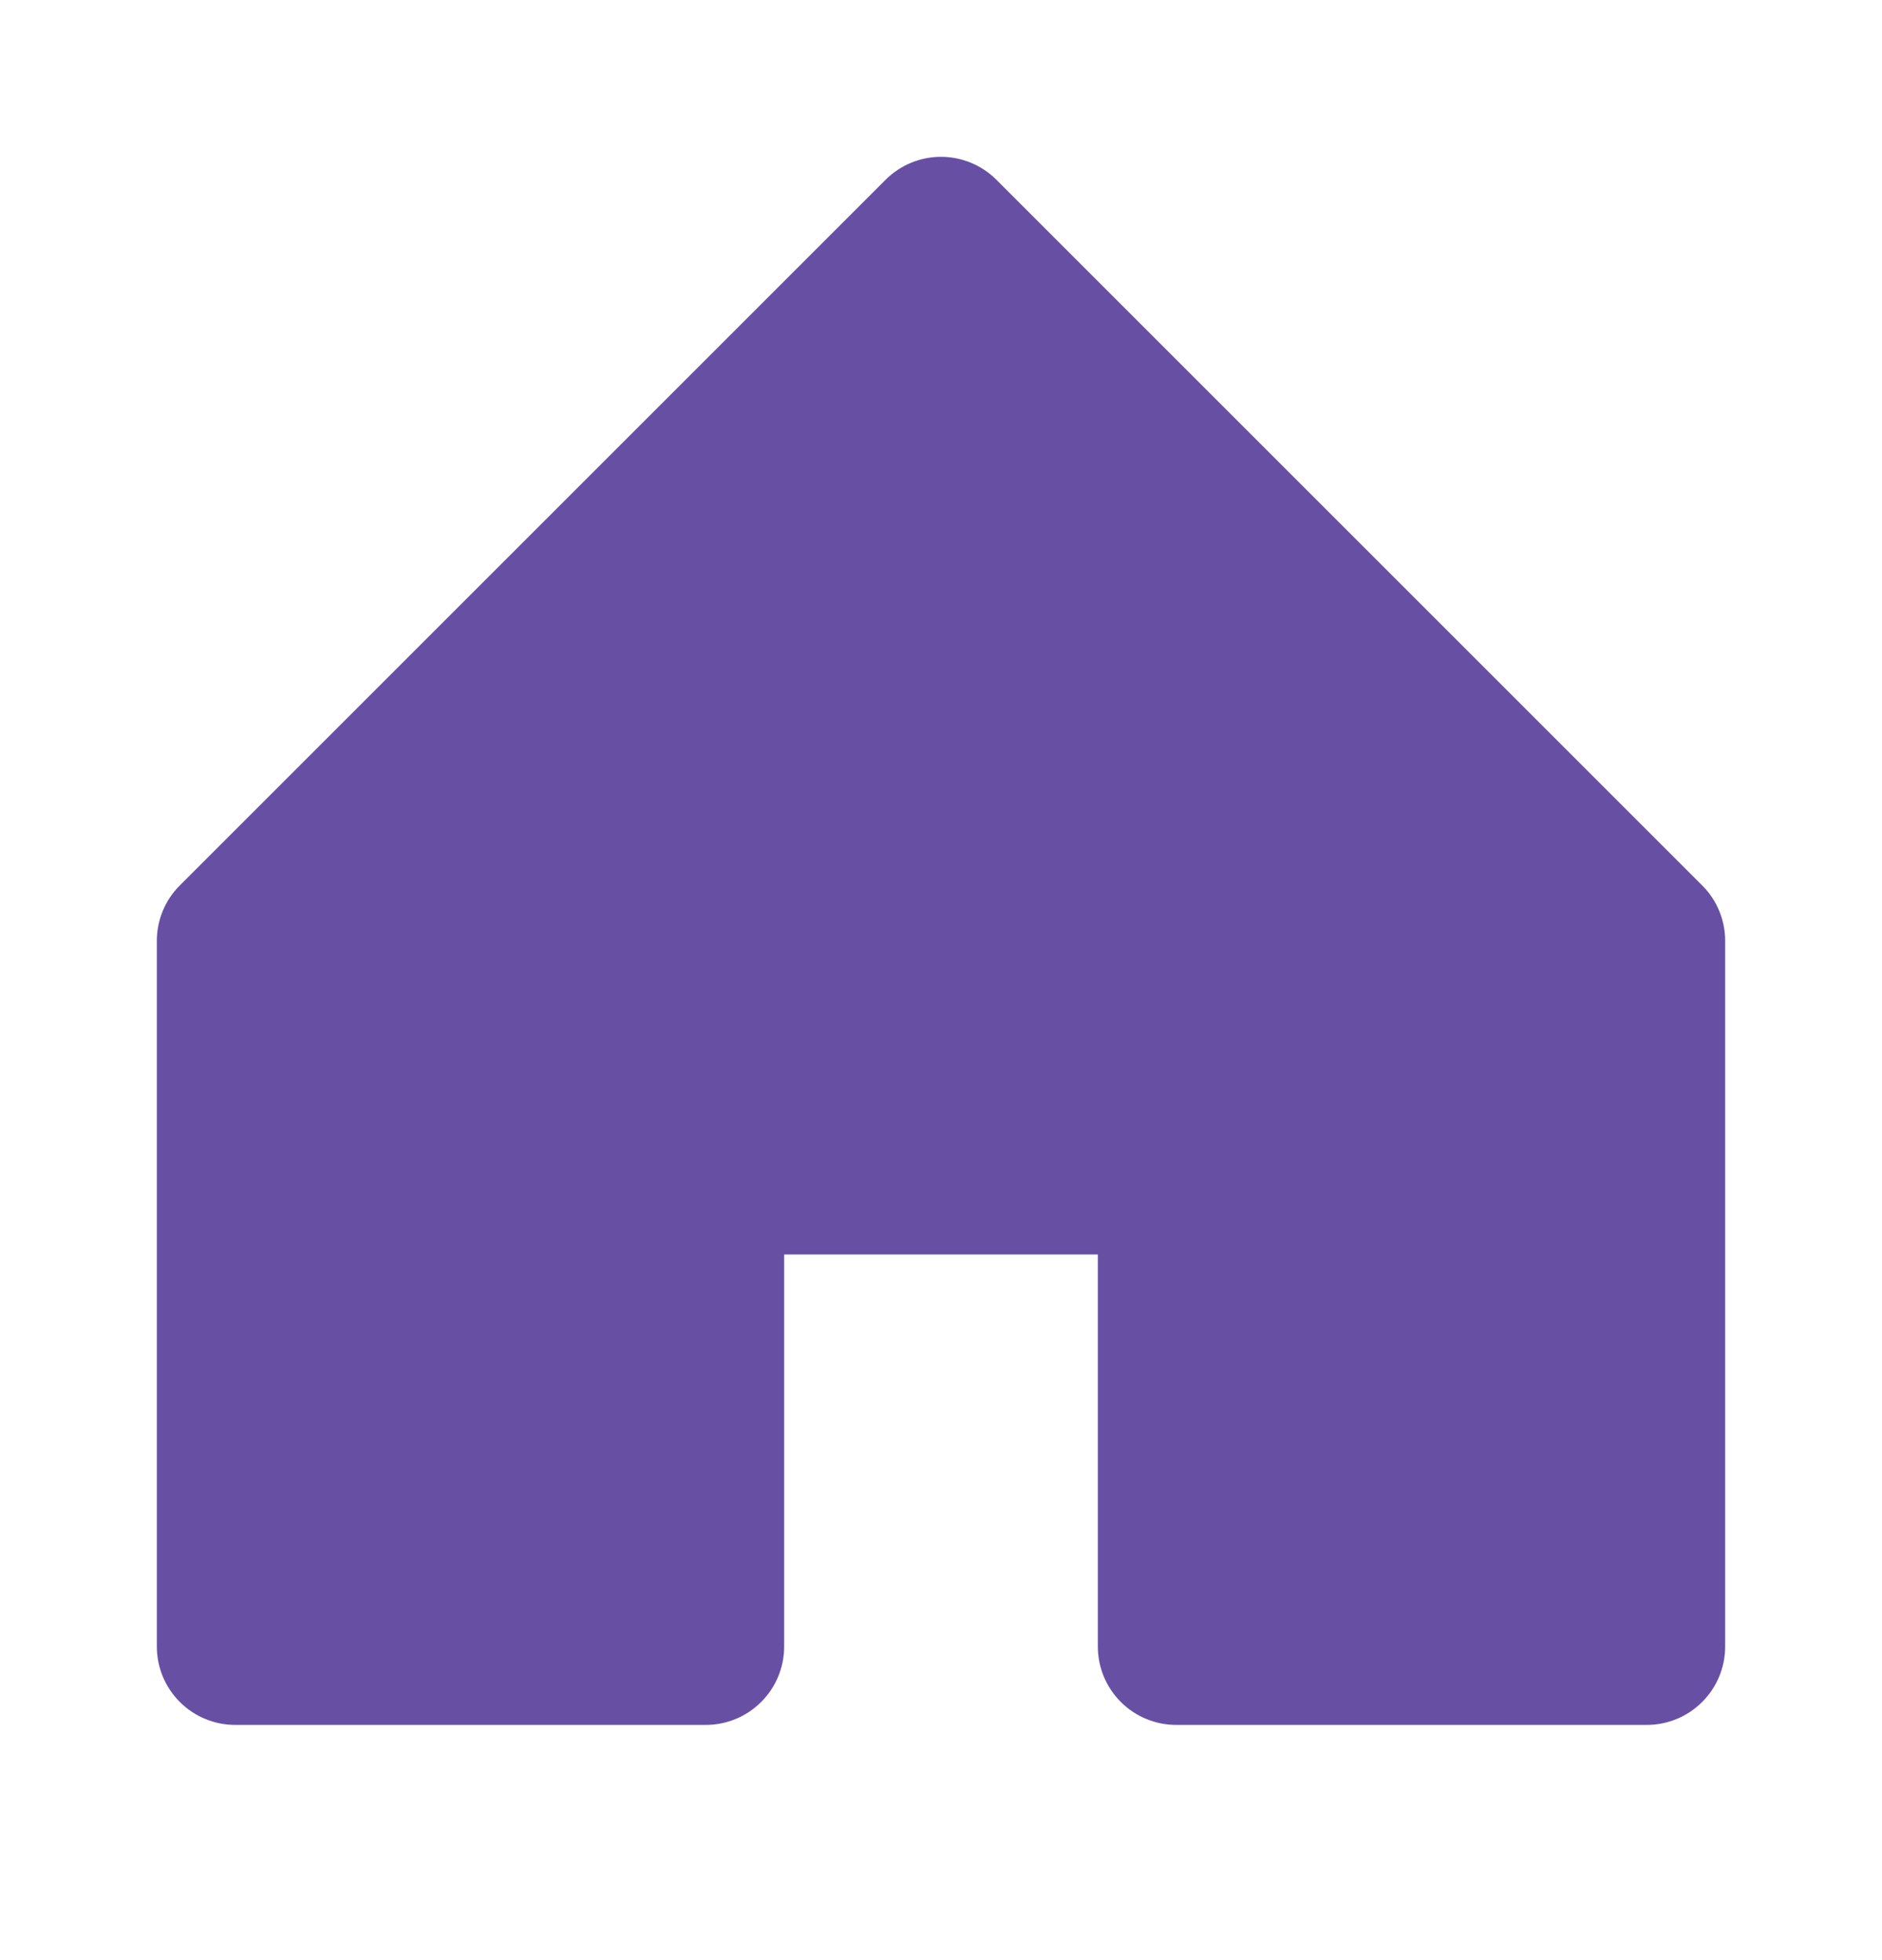 <svg width="24" height="25" viewBox="0 0 24 25" fill="none" xmlns="http://www.w3.org/2000/svg">
<path d="M22 12V21C22 21.265 21.895 21.52 21.707 21.707C21.52 21.895 21.265 22 21 22H15C14.735 22 14.48 21.895 14.293 21.707C14.105 21.52 14 21.265 14 21V16H10V21C10 21.265 9.895 21.52 9.707 21.707C9.52 21.895 9.265 22 9 22H3C2.735 22 2.48 21.895 2.293 21.707C2.105 21.52 2 21.265 2 21V12C2 11.735 2.105 11.48 2.293 11.293L11.293 2.293C11.48 2.106 11.735 2 12 2C12.265 2 12.52 2.106 12.707 2.293L21.707 11.293C21.895 11.48 22 11.735 22 12Z" fill="#6750A4"/>
</svg>
